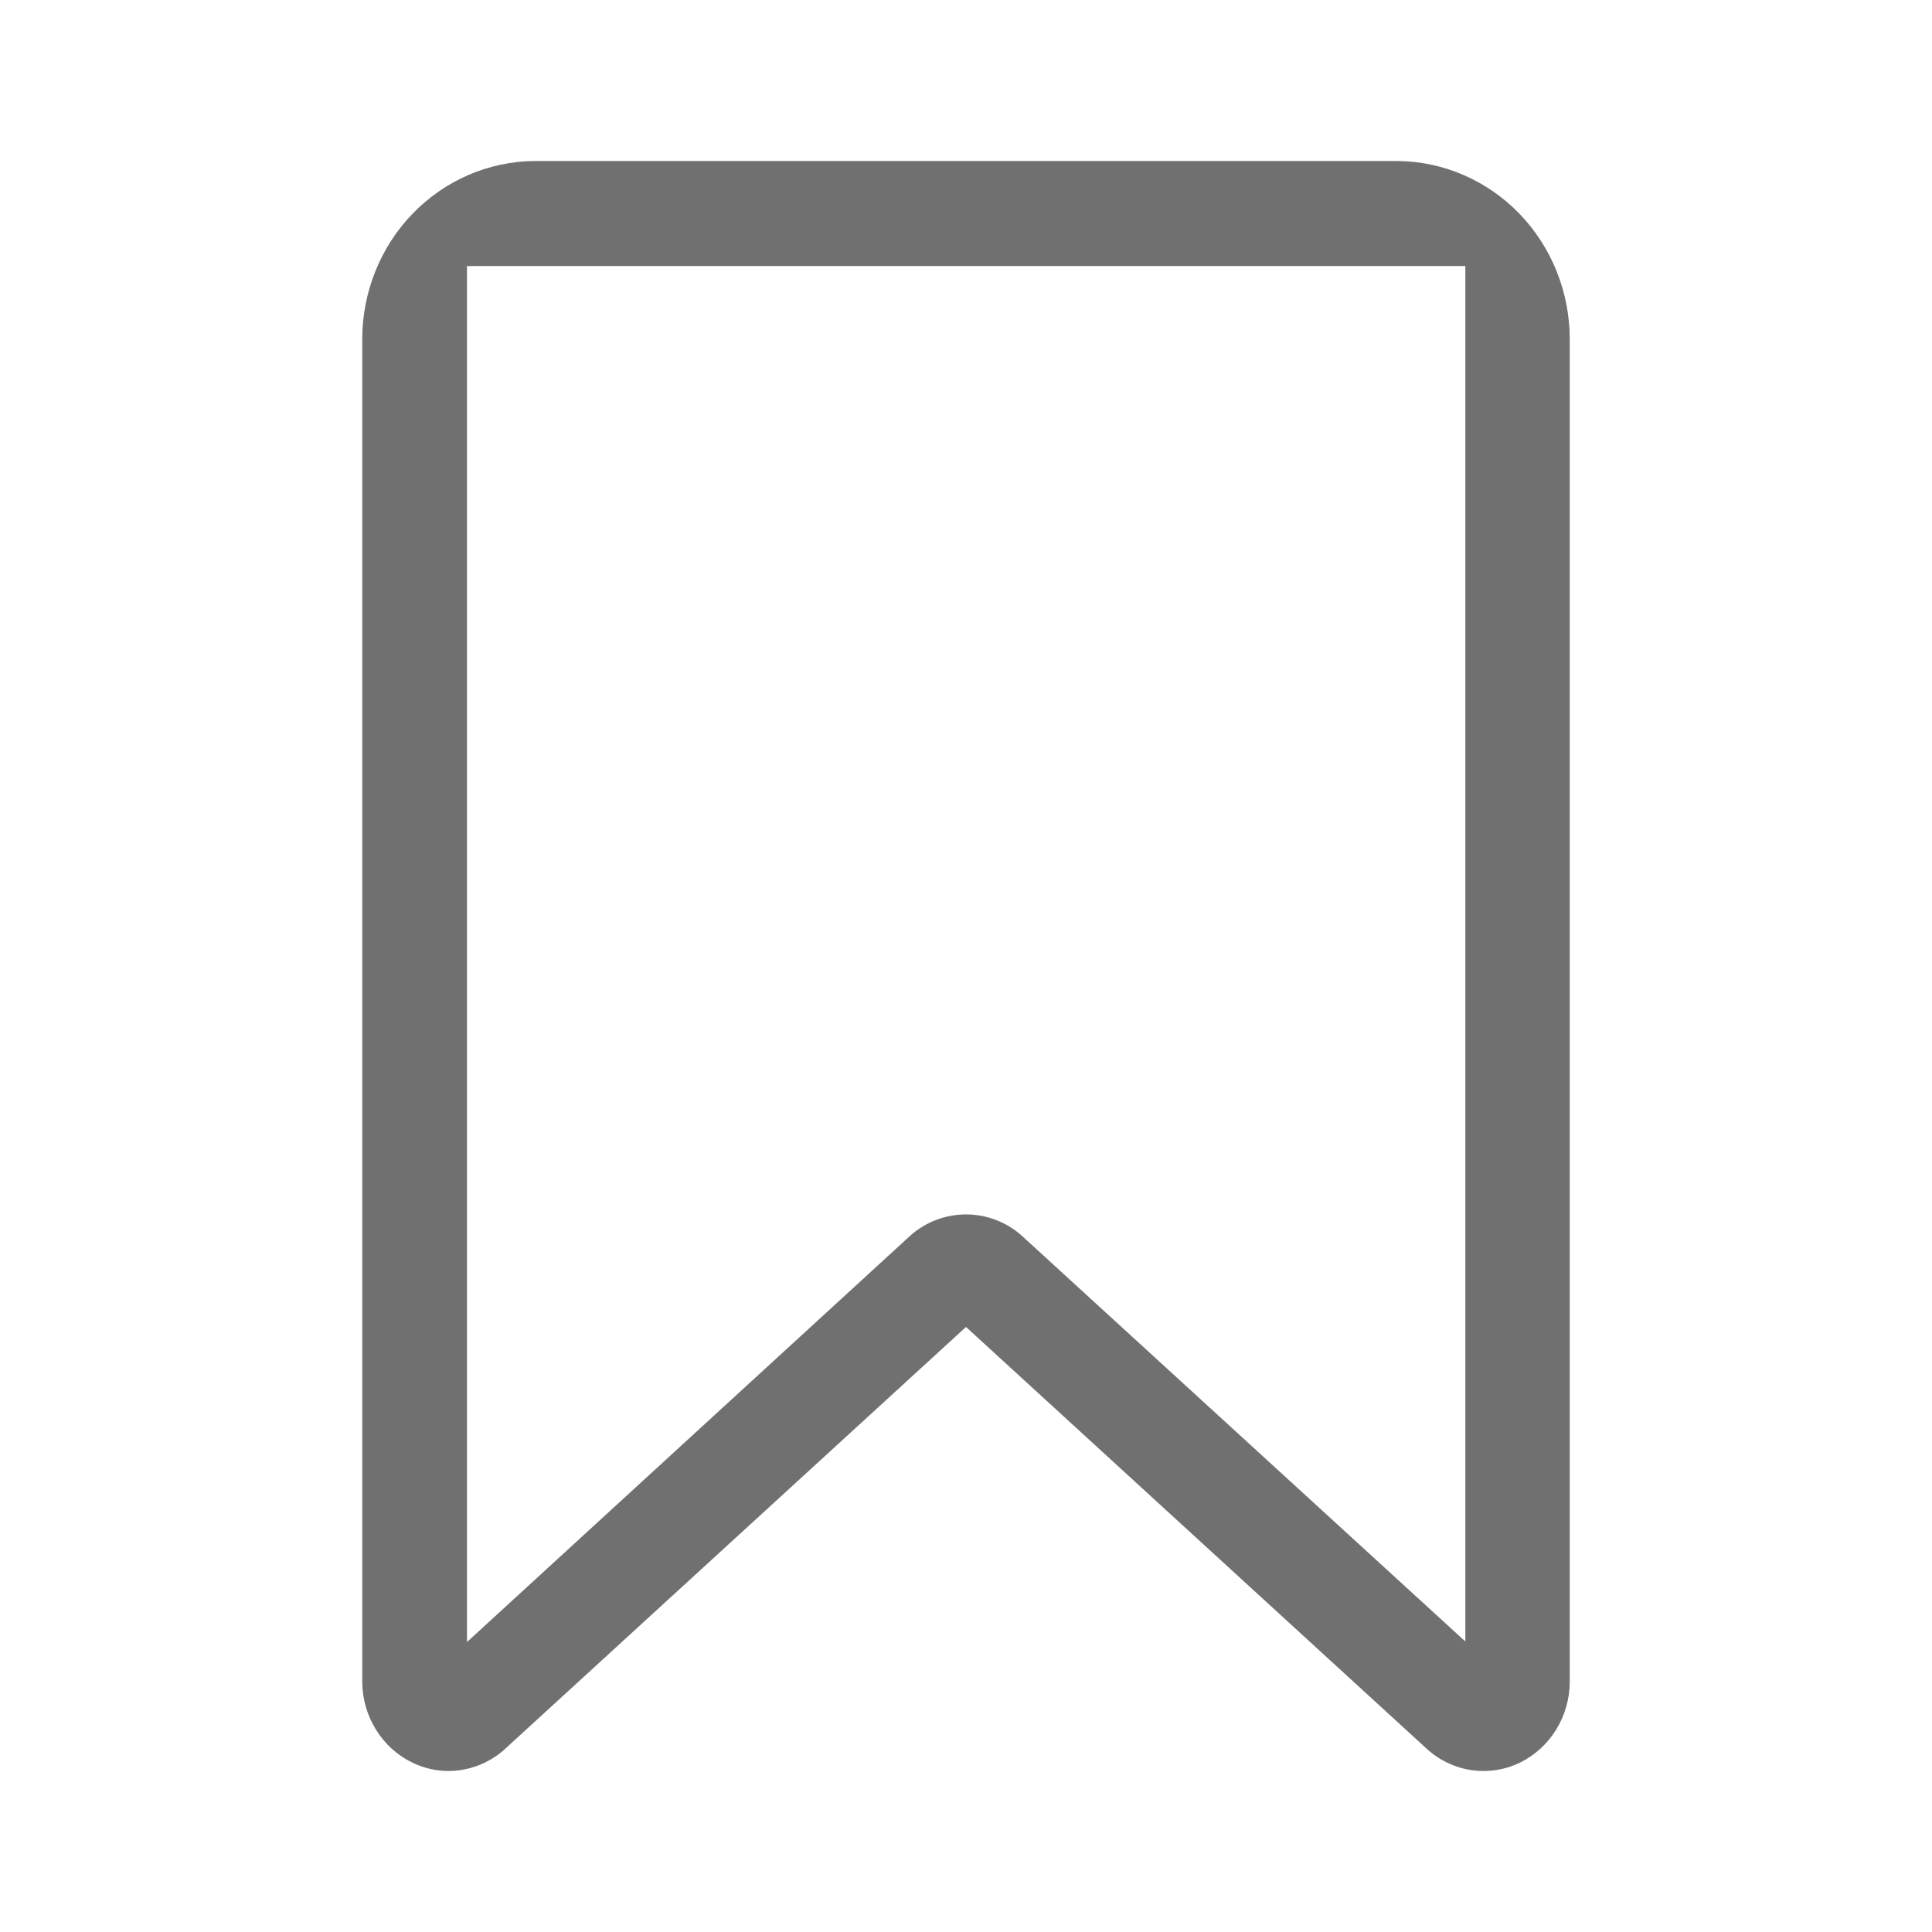 <svg width="24" height="24" viewBox="0 0 24 24" fill="none" xmlns="http://www.w3.org/2000/svg">
<path d="M18.429 22C18.177 22 17.934 21.908 17.742 21.741L12 16.484L6.257 21.741C6.065 21.908 5.822 21.999 5.571 22C5.415 22 5.262 21.964 5.121 21.895C4.935 21.805 4.779 21.663 4.669 21.484C4.559 21.306 4.5 21.1 4.5 20.889V4.222C4.498 3.636 4.722 3.073 5.123 2.657C5.525 2.24 6.071 2.004 6.642 2L17.357 2C17.928 2.004 18.474 2.24 18.876 2.656C19.278 3.073 19.502 3.636 19.5 4.222V20.889C19.5 21.099 19.442 21.305 19.333 21.483C19.224 21.661 19.068 21.804 18.884 21.895C18.741 21.965 18.586 22 18.429 22ZM18.203 3.305H5.801V20.398L11.314 15.344C11.505 15.177 11.749 15.086 12 15.086C12.251 15.086 12.495 15.177 12.686 15.344L18.203 20.391V3.305Z" fill="#707070"/>
</svg>
